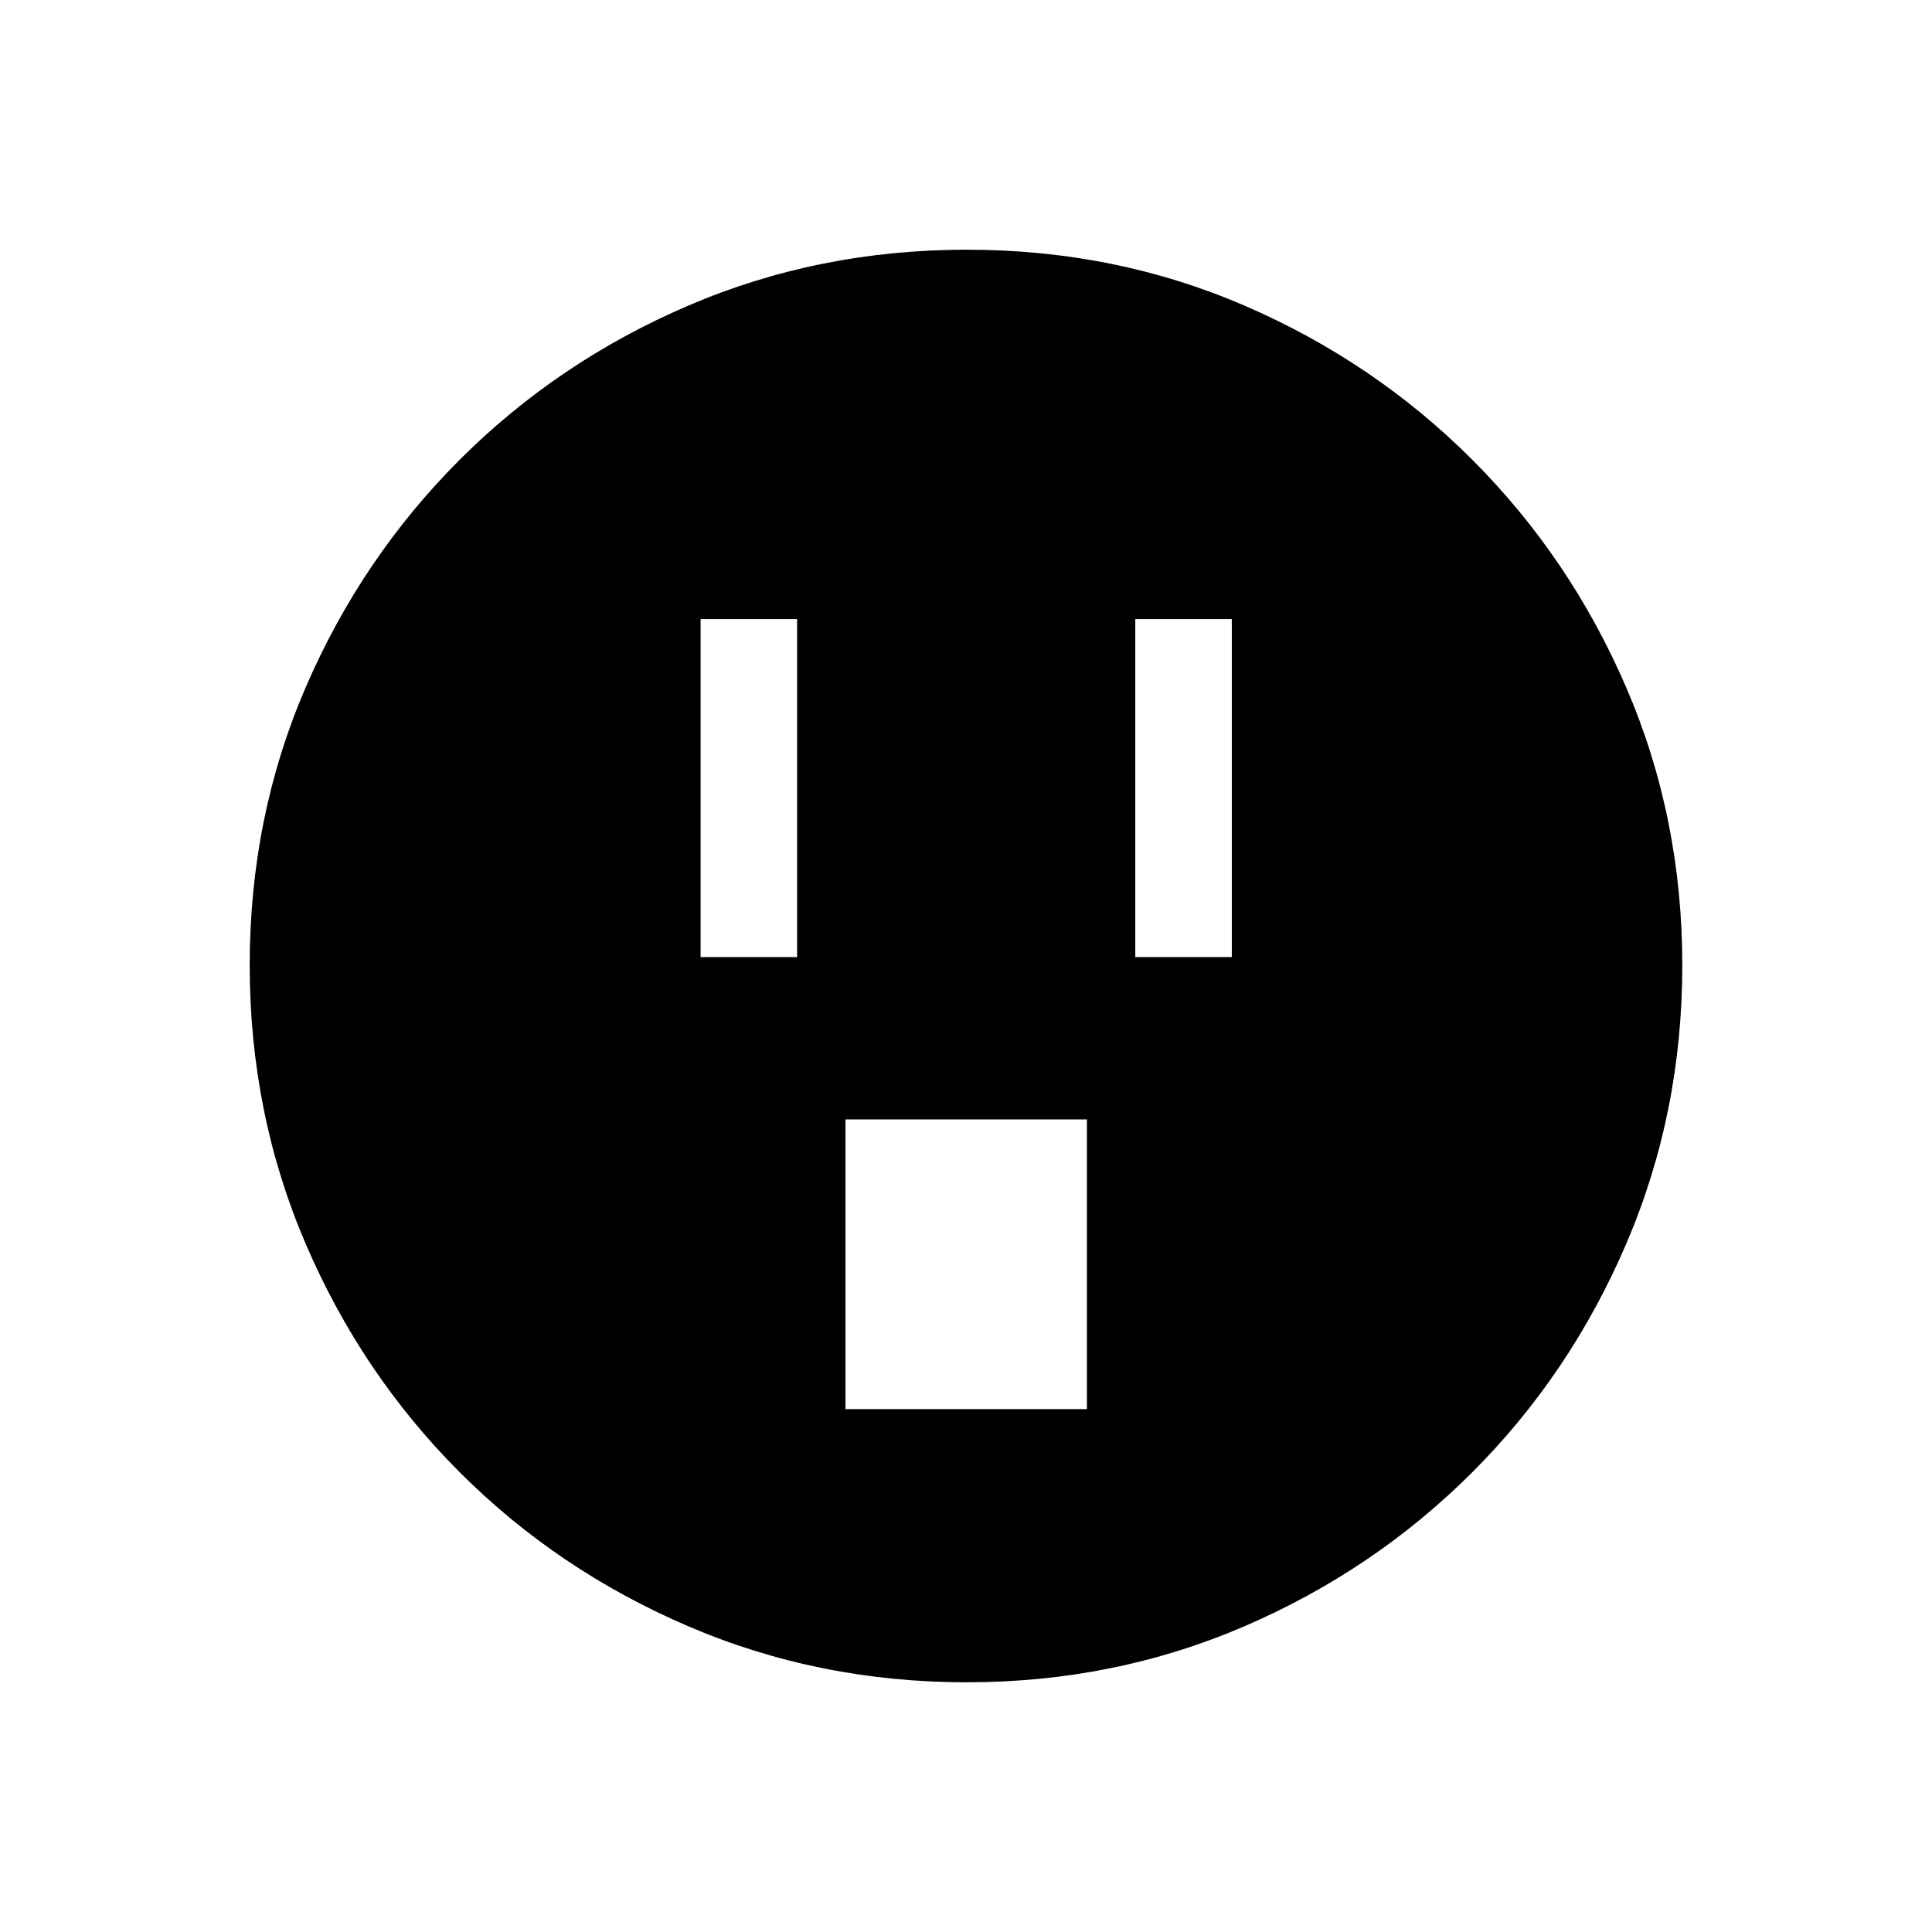 <svg xmlns="http://www.w3.org/2000/svg" height="20" viewBox="0 -960 960 960" width="20"><path d="M348.12-484.42h47.96v-167.96h-47.96v167.96Zm72 224.61h119.96v-143.96H420.12v143.96Zm144-224.61h47.96v-167.96h-47.96v167.96Zm-83.75 360.34q-73.43 0-138.34-27.82-64.92-27.83-113.66-76.6-48.73-48.77-76.51-113.51-27.78-64.74-27.78-138.36 0-73.69 27.82-138.1 27.83-64.42 76.6-113.16 48.77-48.73 113.51-76.51 64.74-27.78 138.36-27.78 73.69 0 138.1 27.82 64.42 27.83 113.16 76.6 48.73 48.77 76.51 113.28 27.78 64.51 27.78 137.85 0 73.43-27.82 138.34-27.83 64.92-76.6 113.66-48.77 48.73-113.28 76.51-64.51 27.78-137.85 27.78Z"/></svg>